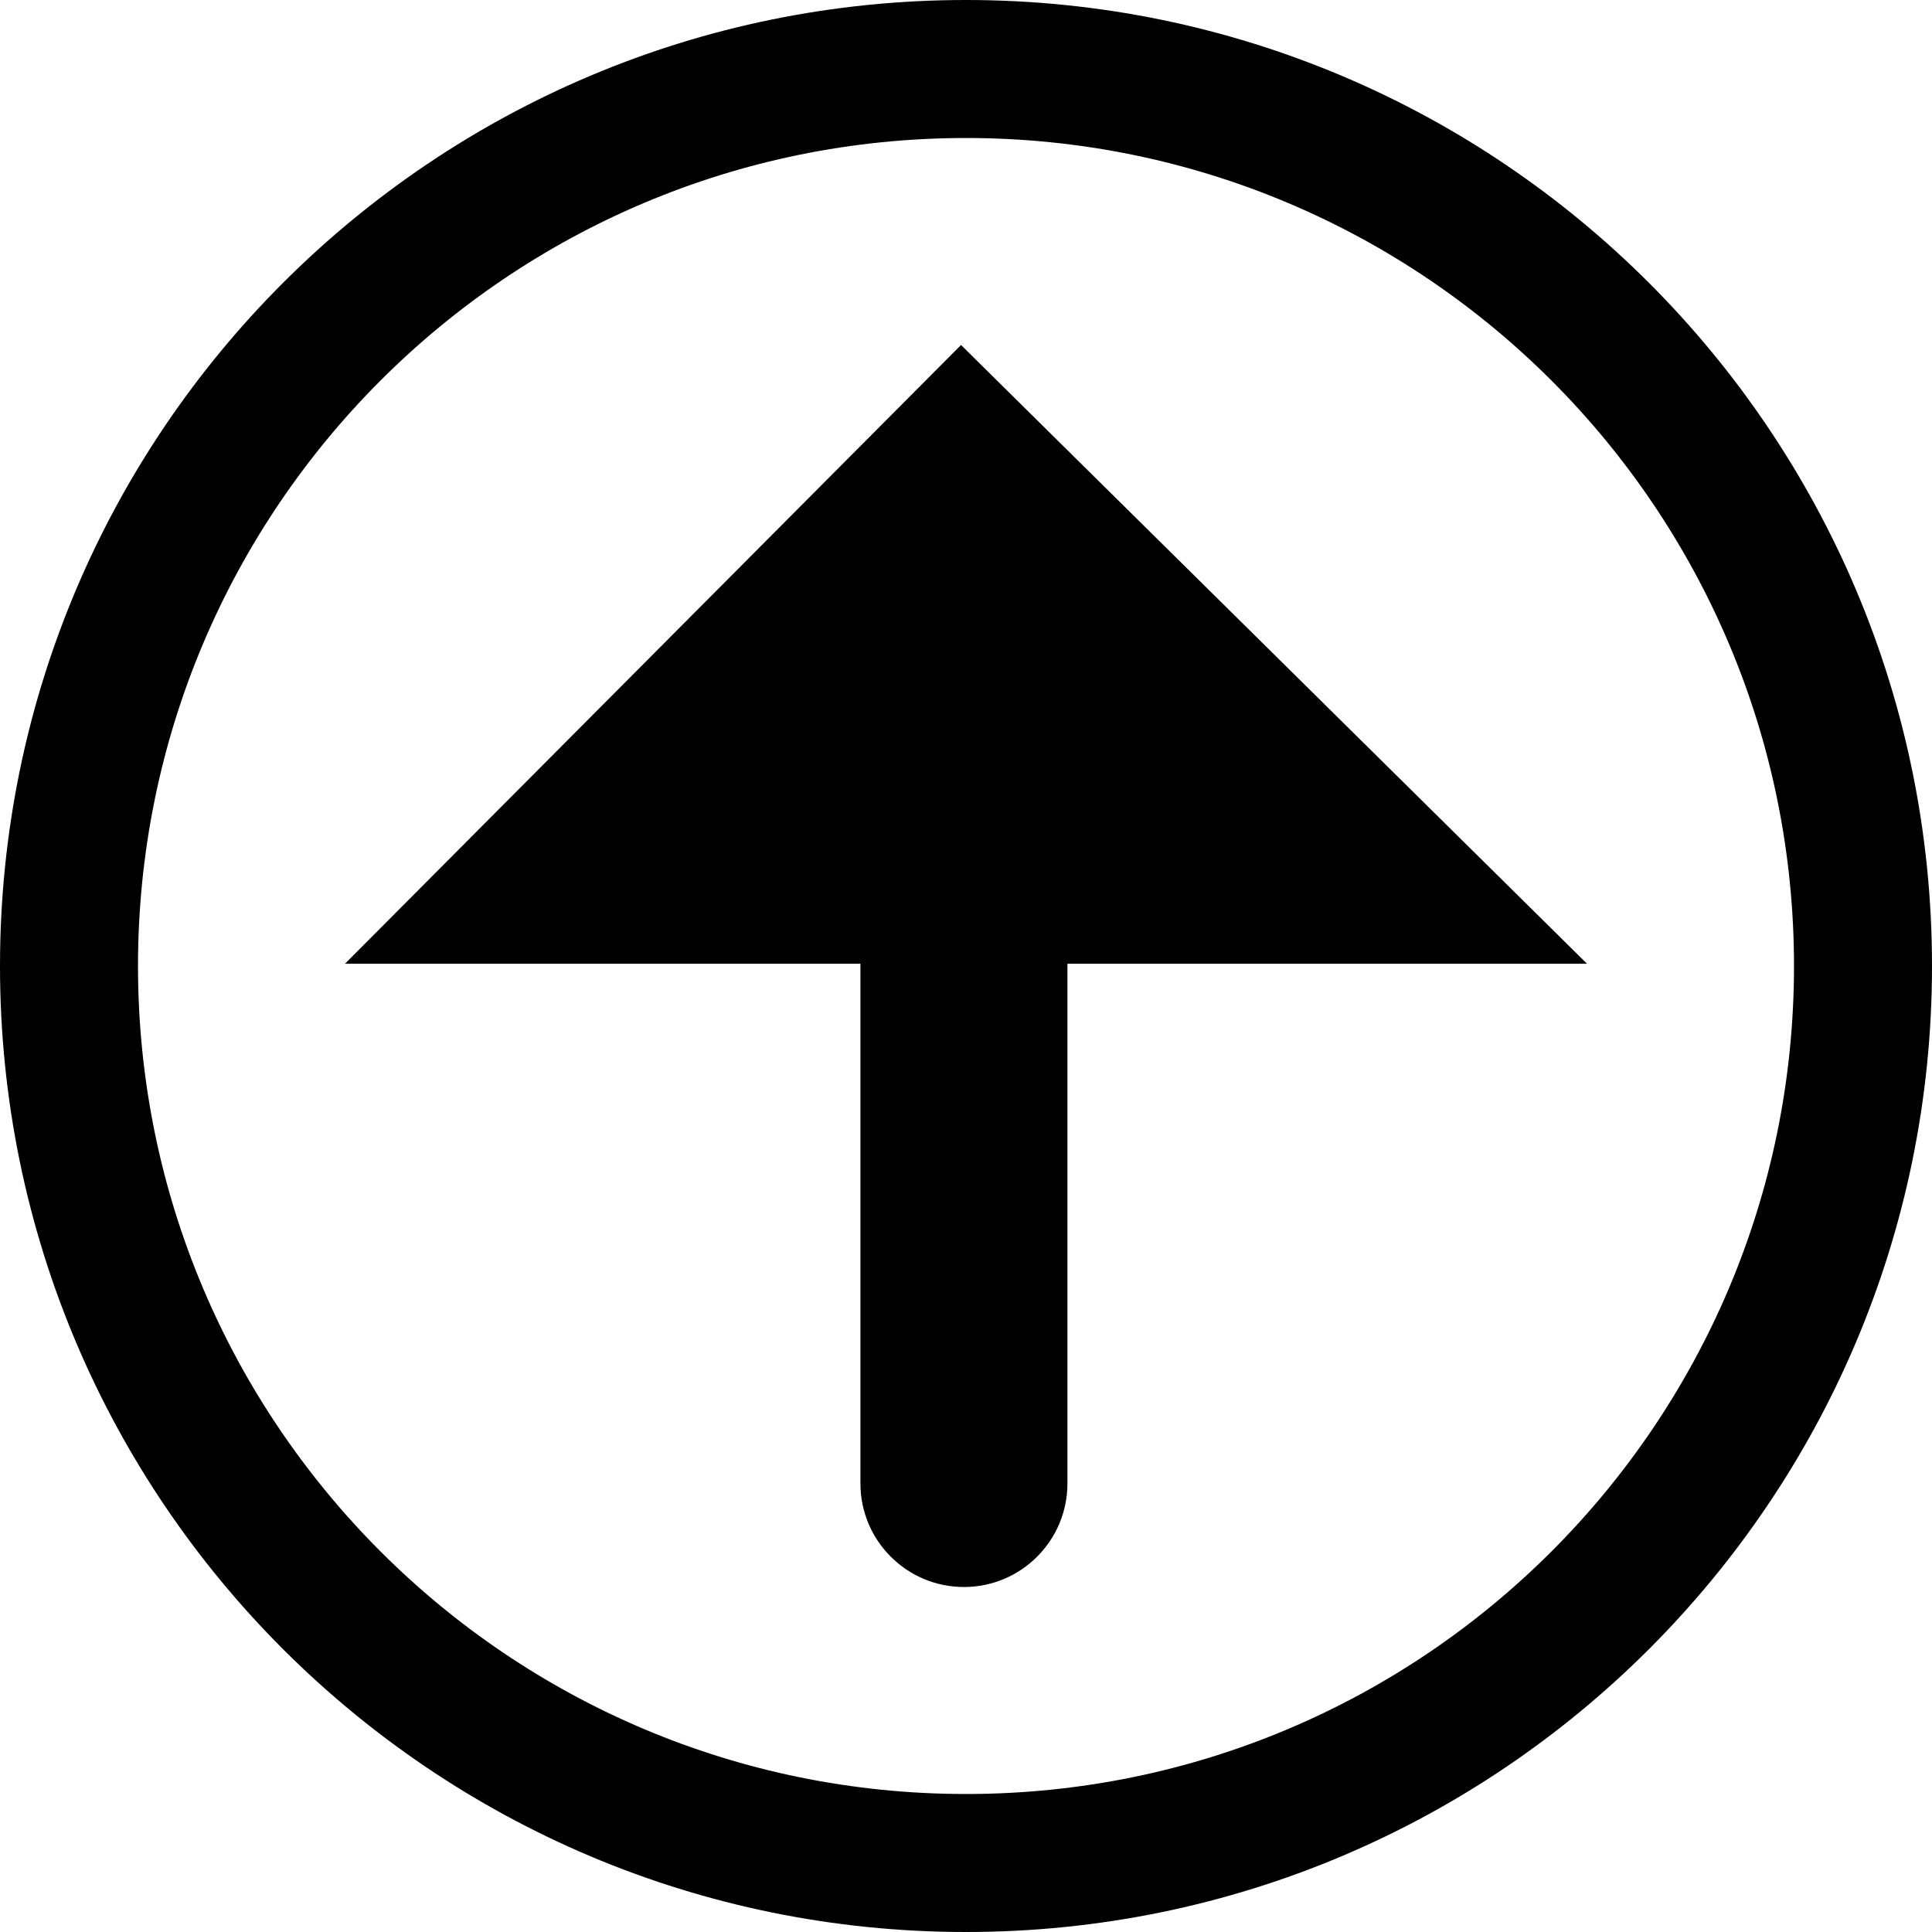 <?xml version="1.0" encoding="UTF-8"?>
<svg width="28px" height="28px" viewBox="0 0 28 28" version="1.1" xmlns="http://www.w3.org/2000/svg"
     xmlns:xlink="http://www.w3.org/1999/xlink">
    <!-- Generator: Sketch 51.2 (57519) - http://www.bohemiancoding.com/sketch -->
    <title>批量导入</title>
    <desc>Created with Sketch.</desc>
    <defs></defs>
    <g id="Design" stroke="none" stroke-width="1" fill-rule="evenodd">
        <g id="03内容管理/频道管理/轮播频道列表" transform="translate(-1315, -120)">
            <g id="批量导入" transform="translate(1315, 120)">
                <path
                    d="M14,28 C6.268,28 0,21.732 0,14 C0,6.268 6.268,0 14,0 C21.732,0 28,6.268 28,14 C28,21.732 21.732,28 14,28 Z M14,26 C20.627,26 26,20.627 26,14 C26,7.373 20.627,2 14,2 C7.373,2 2,7.373 2,14 C2,20.627 7.373,26 14,26 Z"
                    id="Combined-Shape"></path>
                <path
                    d="M15.47,13.967 L15.47,21.5 C15.47,22.328 14.799,23 13.97,23 C13.142,23 12.47,22.328 12.47,21.5 L12.47,13.967 L5,13.967 L13.928,5 L23,13.967 L15.47,13.967 Z"
                    id="Combined-Shape" fill-rule="nonzero"></path>
            </g>
        </g>
    </g>
</svg>
